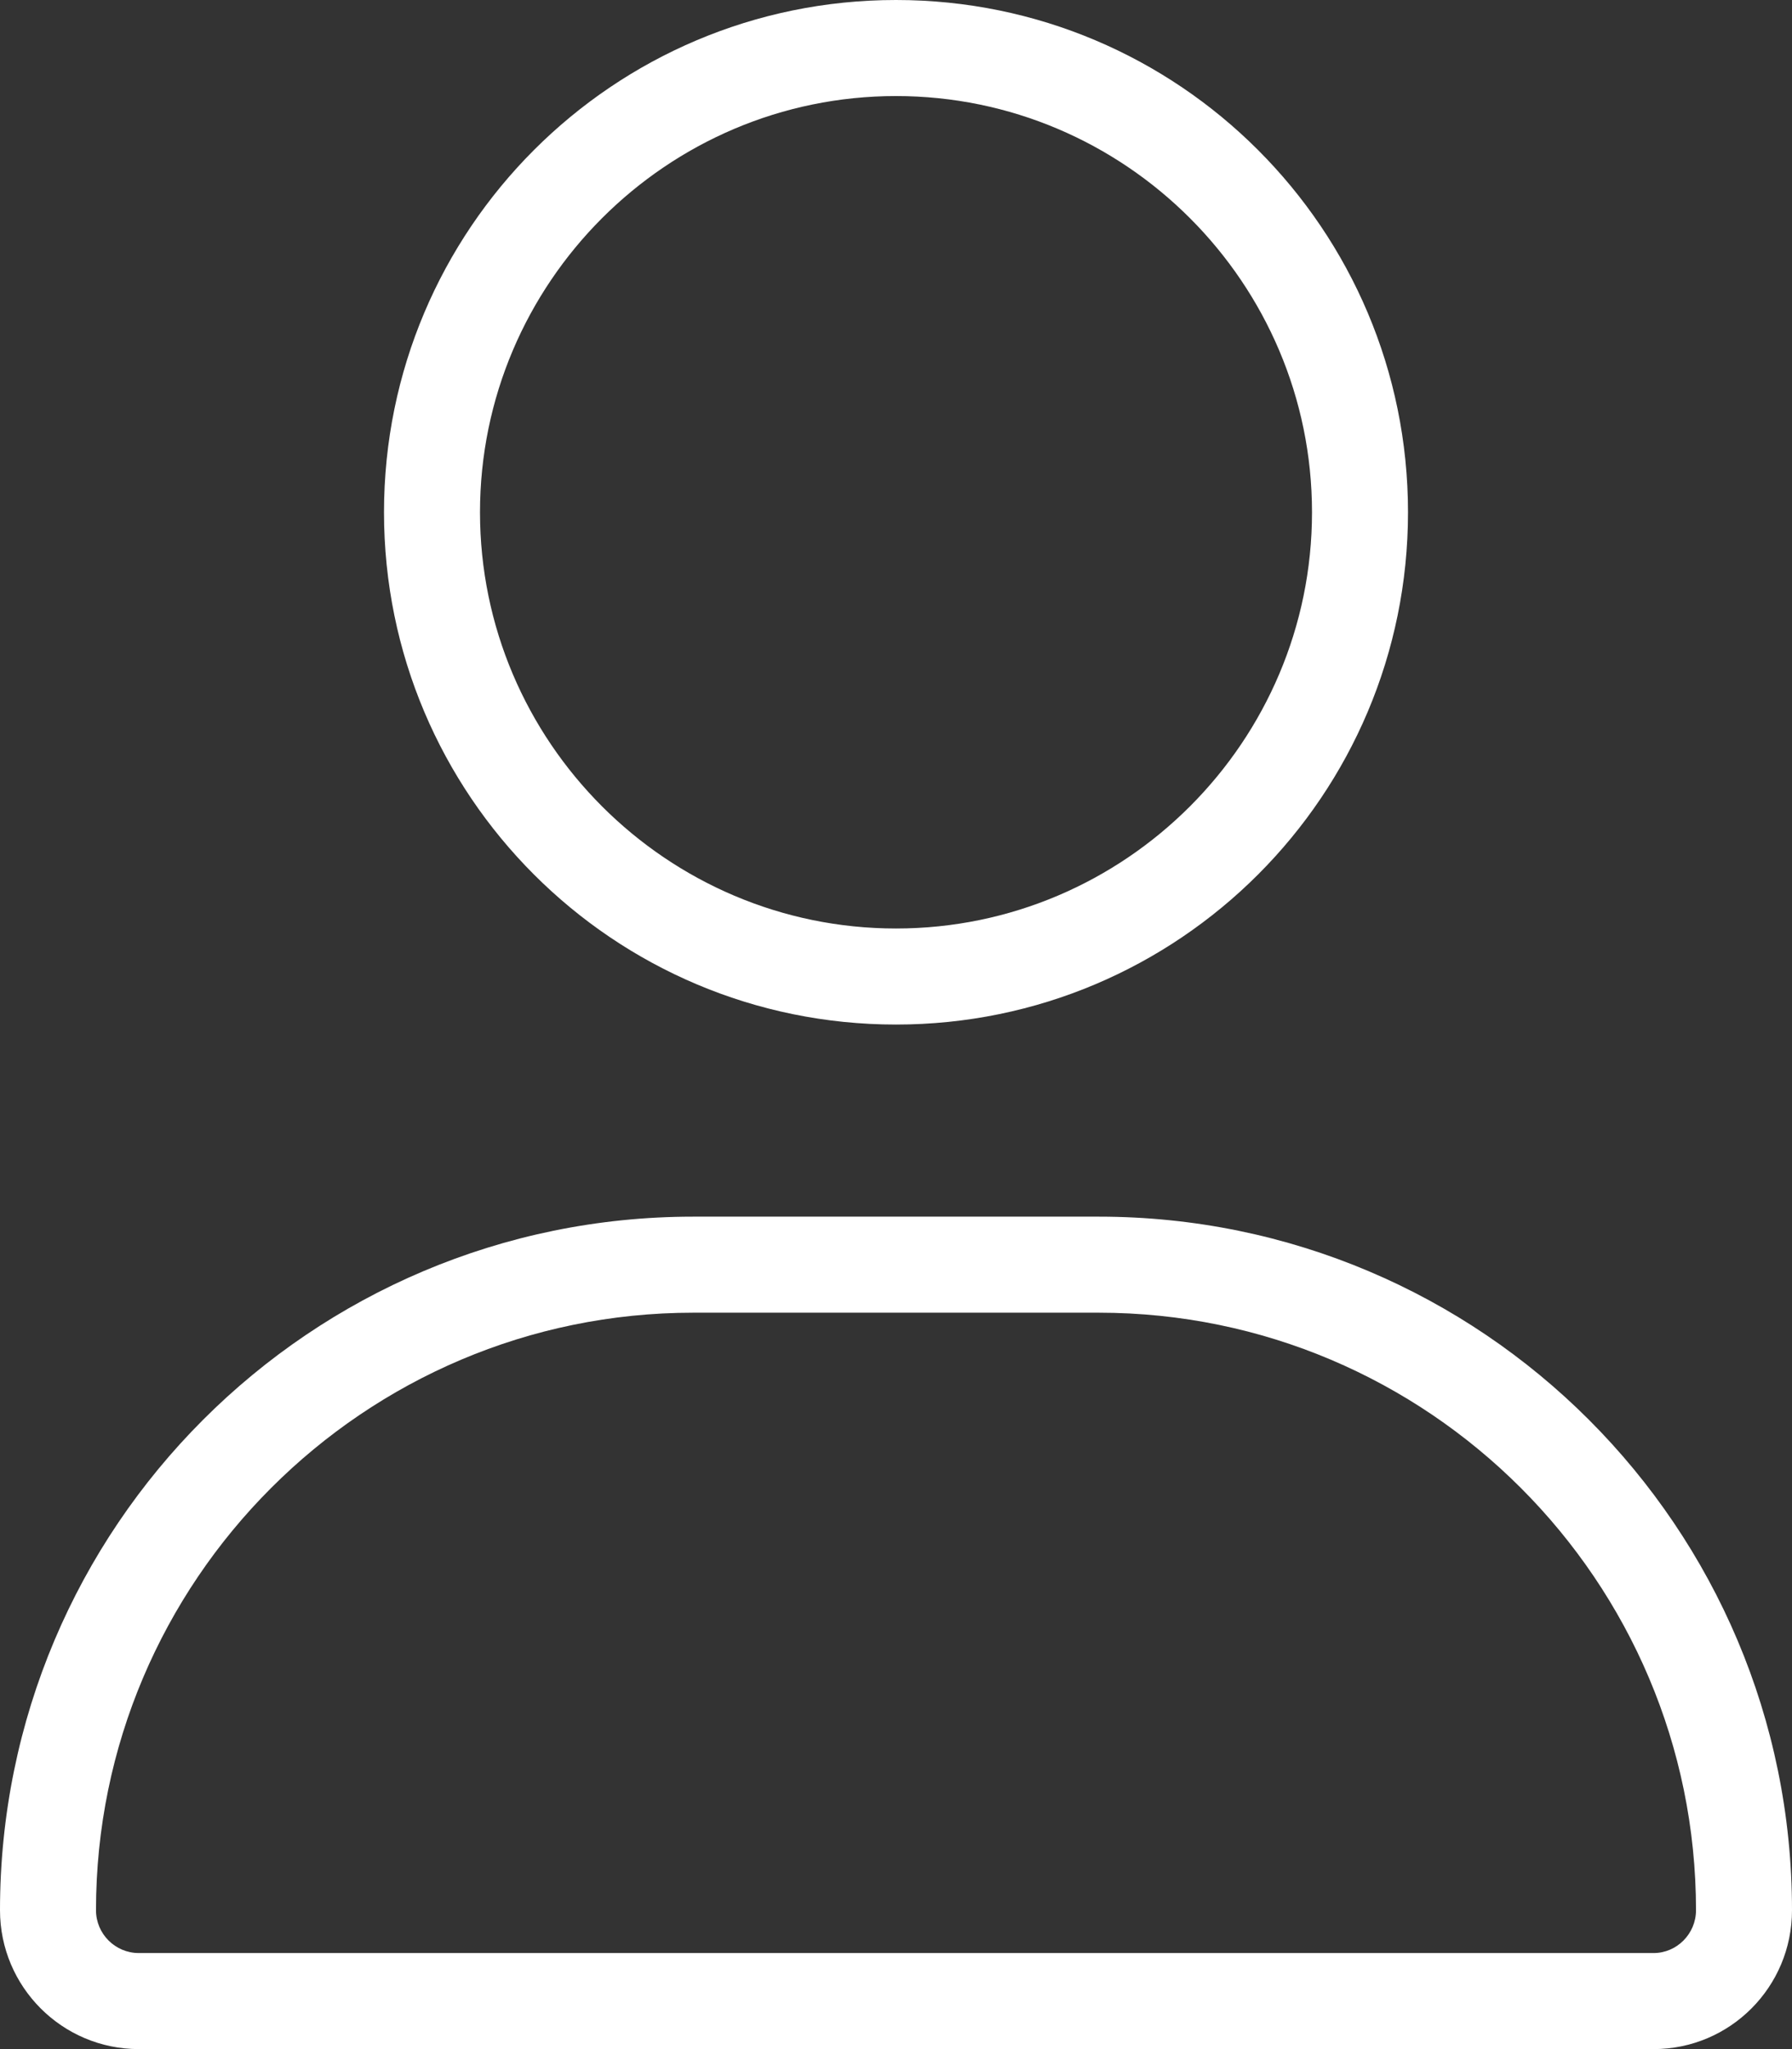 <?xml version="1.0" encoding="utf-8"?>
<!-- Generator: Adobe Illustrator 26.5.0, SVG Export Plug-In . SVG Version: 6.00 Build 0)  -->
<svg version="1.1" id="Ebene_1" xmlns="http://www.w3.org/2000/svg" xmlns:xlink="http://www.w3.org/1999/xlink" x="0px" y="0px"
	 width="448px" height="512px" viewBox="0 0 448 512" style="enable-background:new 0 0 448 512;" xml:space="preserve">
<rect x="0" y="0" width="448" height="512" fill="#333333" stroke="none"/>
<style type="text/css">
	.st0{fill:#FFFFFF;}
</style>
<g>
	<path class="st0" d="M224,256c70.7,0,128-57.3,128-128S294.7,0,224,0S96,57.3,96,128S153.3,256,224,256z M224,24
		c57.3,0,104,46.7,104,104s-46.7,104-104,104c-57.3,0-104-46.7-104-104S166.7,24,224,24z"/>
	<path class="st0" d="M274.7,304H173.3C77.6,304,0,381.6,0,477.3C0,496.4,15.5,512,34.7,512h378.7c19.1,0,34.6-15.5,34.6-34.7
		C448,381.6,370.4,304,274.7,304z M413.4,488H34.7c-5.9,0-10.7-4.8-10.7-10.7C24,395,91,328,173.3,328h101.4
		C357,328,424,395,424,477.3C424,483.2,419.2,488,413.4,488z"/>
</g>
</svg>
